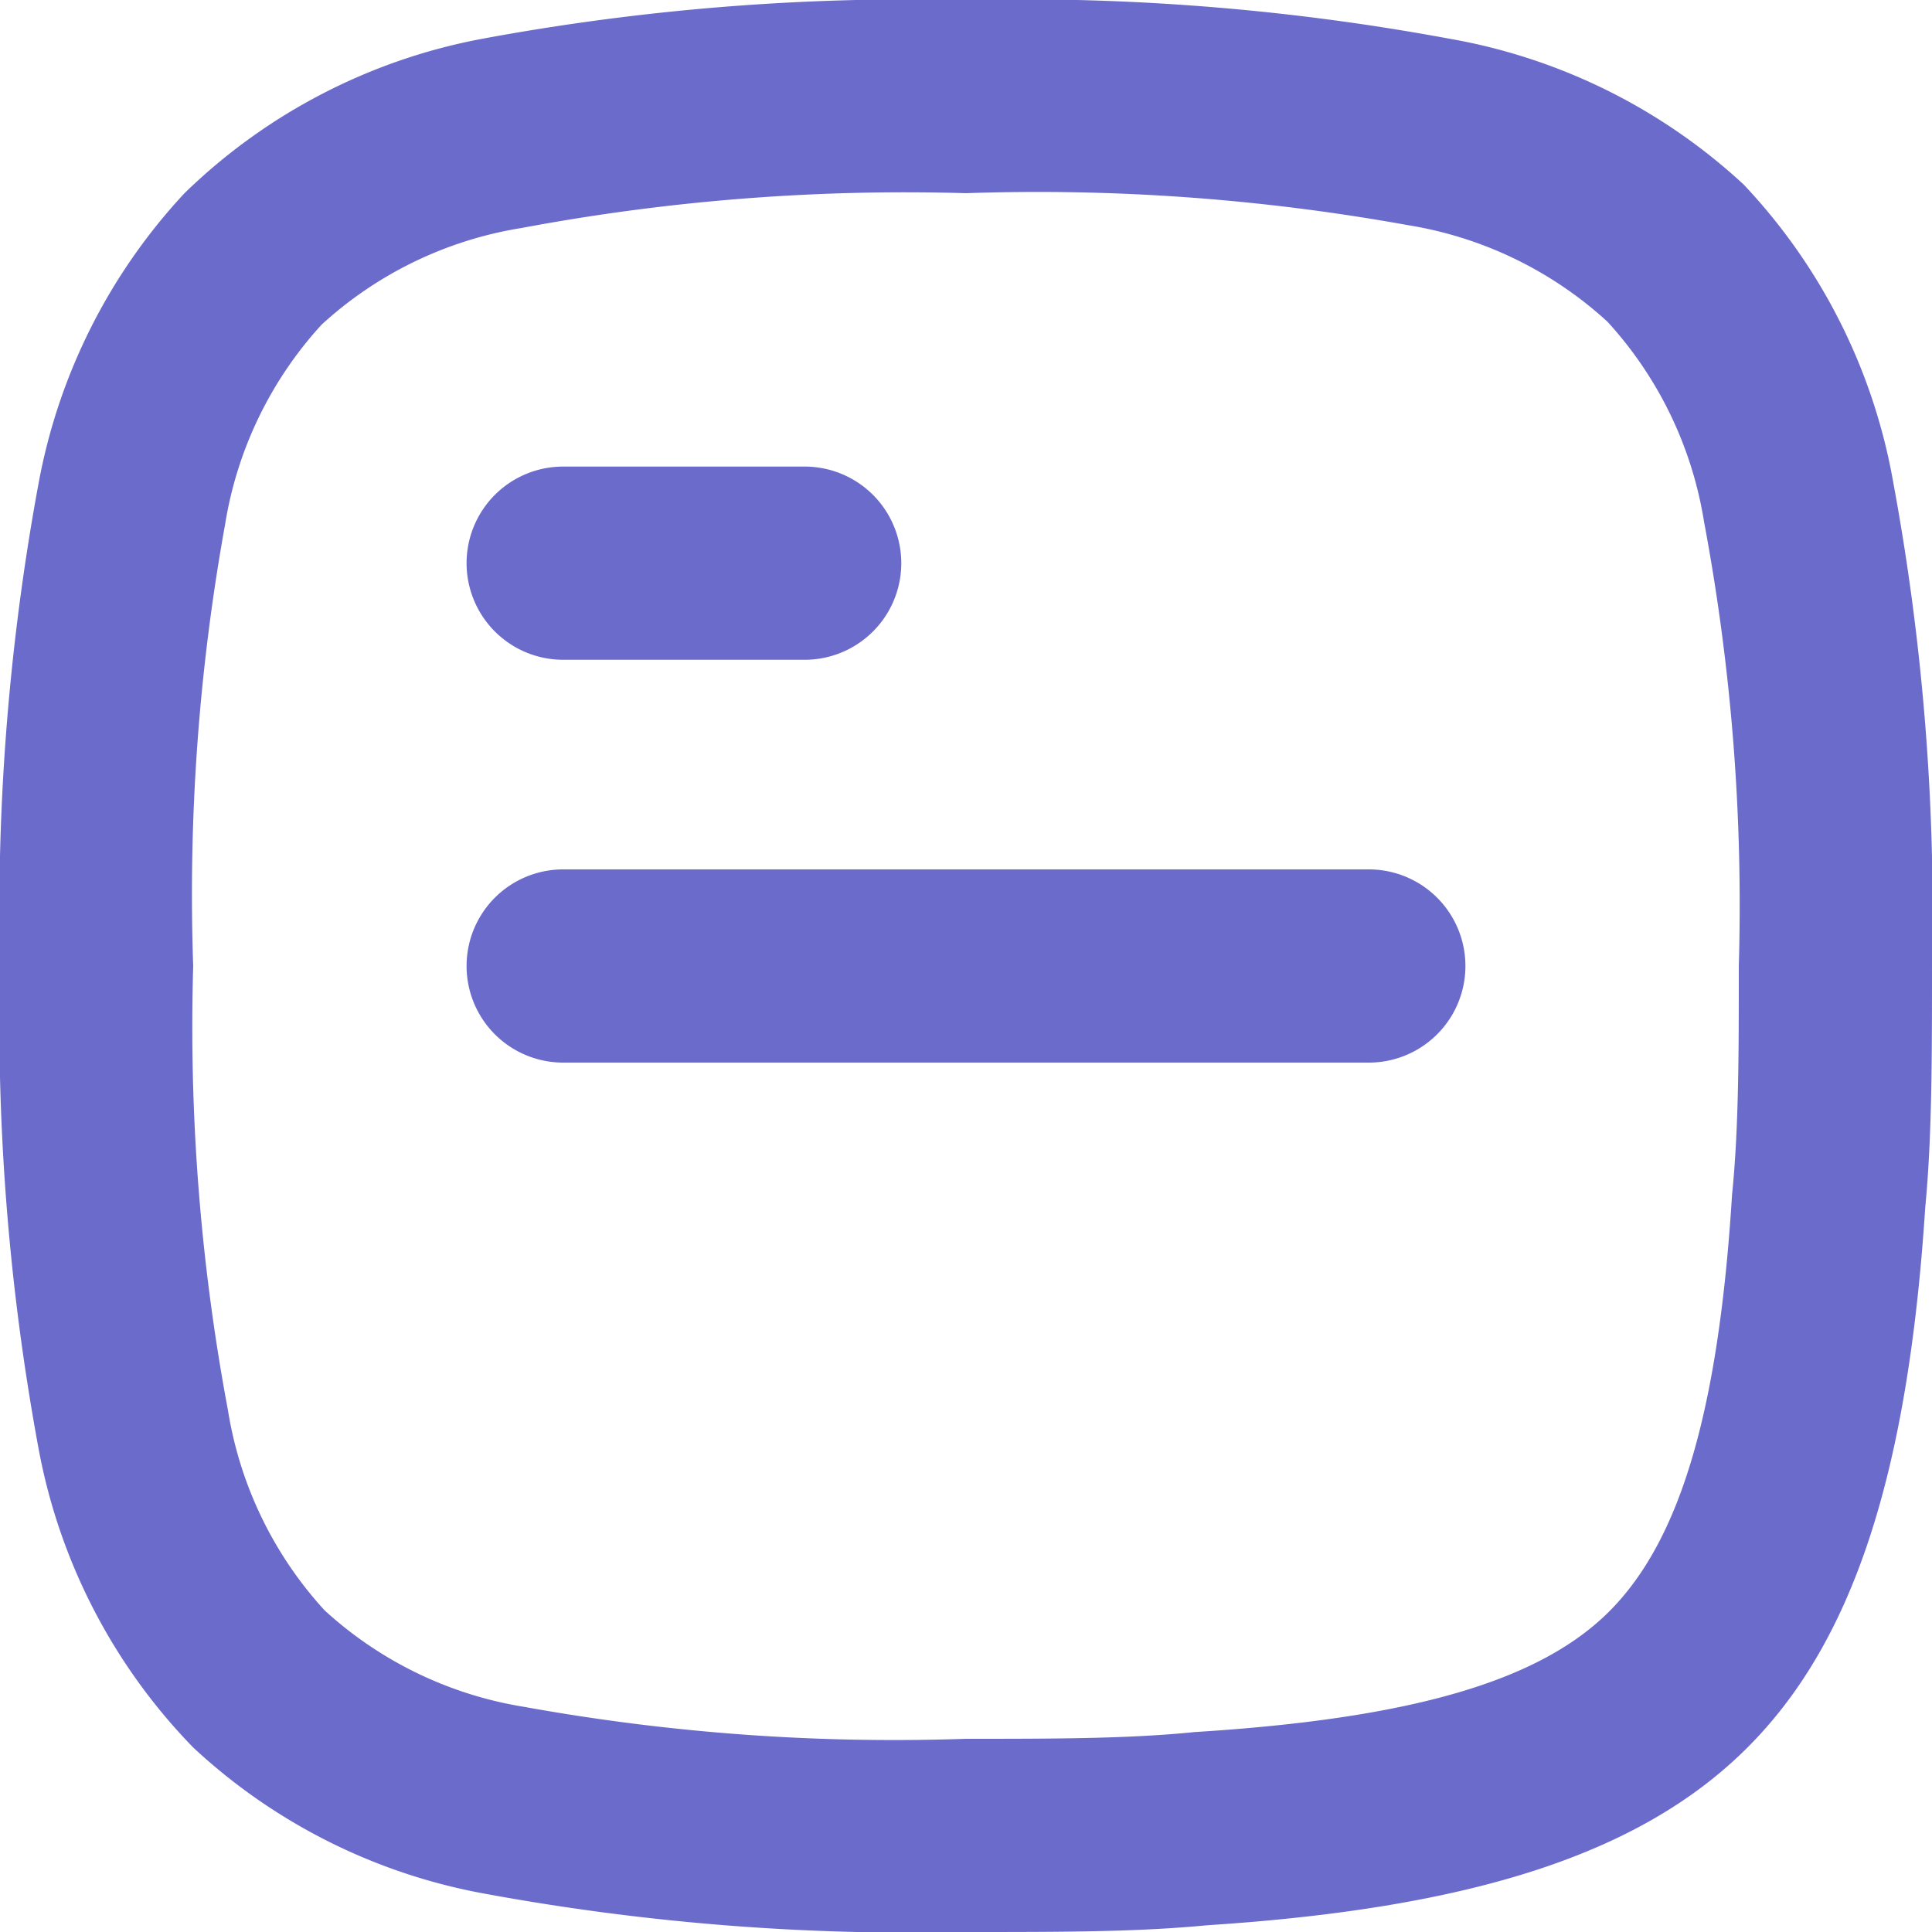 <svg xmlns="http://www.w3.org/2000/svg" viewBox="0 0 20 20"><path d="M8.33,6.83H5.83a1,1,0,0,1,0-2h2.5a1,1,0,0,1,0,2Z" style="fill:#6b6bcc"/><path d="M14.17,11H5.83a1,1,0,0,1,0-2h8.34a1,1,0,1,1,0,2Z" style="fill:#6b6bcc"/><path d="M10,20a24.35,24.35,0,0,1-5-.4,6,6,0,0,1-3-1.51A6,6,0,0,1,.4,15,24.28,24.28,0,0,1,0,10,24.35,24.35,0,0,1,.4,5a6,6,0,0,1,1.51-3A6,6,0,0,1,5,.4,24.35,24.35,0,0,1,10,0a24.28,24.28,0,0,1,5,.4,6,6,0,0,1,3.05,1.51A6,6,0,0,1,19.6,5a24.35,24.35,0,0,1,.4,5c0,.95,0,1.77-.07,2.5-.18,2.77-.75,4.5-1.84,5.59s-2.82,1.66-5.59,1.84C11.77,20,11,20,10,20ZM10,2a21.51,21.51,0,0,0-4.6.36,4,4,0,0,0-2.07,1,4,4,0,0,0-1,2.07A21.51,21.51,0,0,0,2,10a21.51,21.51,0,0,0,.36,4.6,4,4,0,0,0,1,2.07,4,4,0,0,0,2.07,1A21.51,21.51,0,0,0,10,18c.9,0,1.68,0,2.37-.07,2.25-.14,3.58-.53,4.3-1.26s1.12-2.05,1.26-4.3C18,11.68,18,10.9,18,10a21.51,21.51,0,0,0-.36-4.6,4,4,0,0,0-1-2.07,4,4,0,0,0-2.07-1A21.51,21.51,0,0,0,10,2Z" style="fill:#6b6bcc"/></svg>